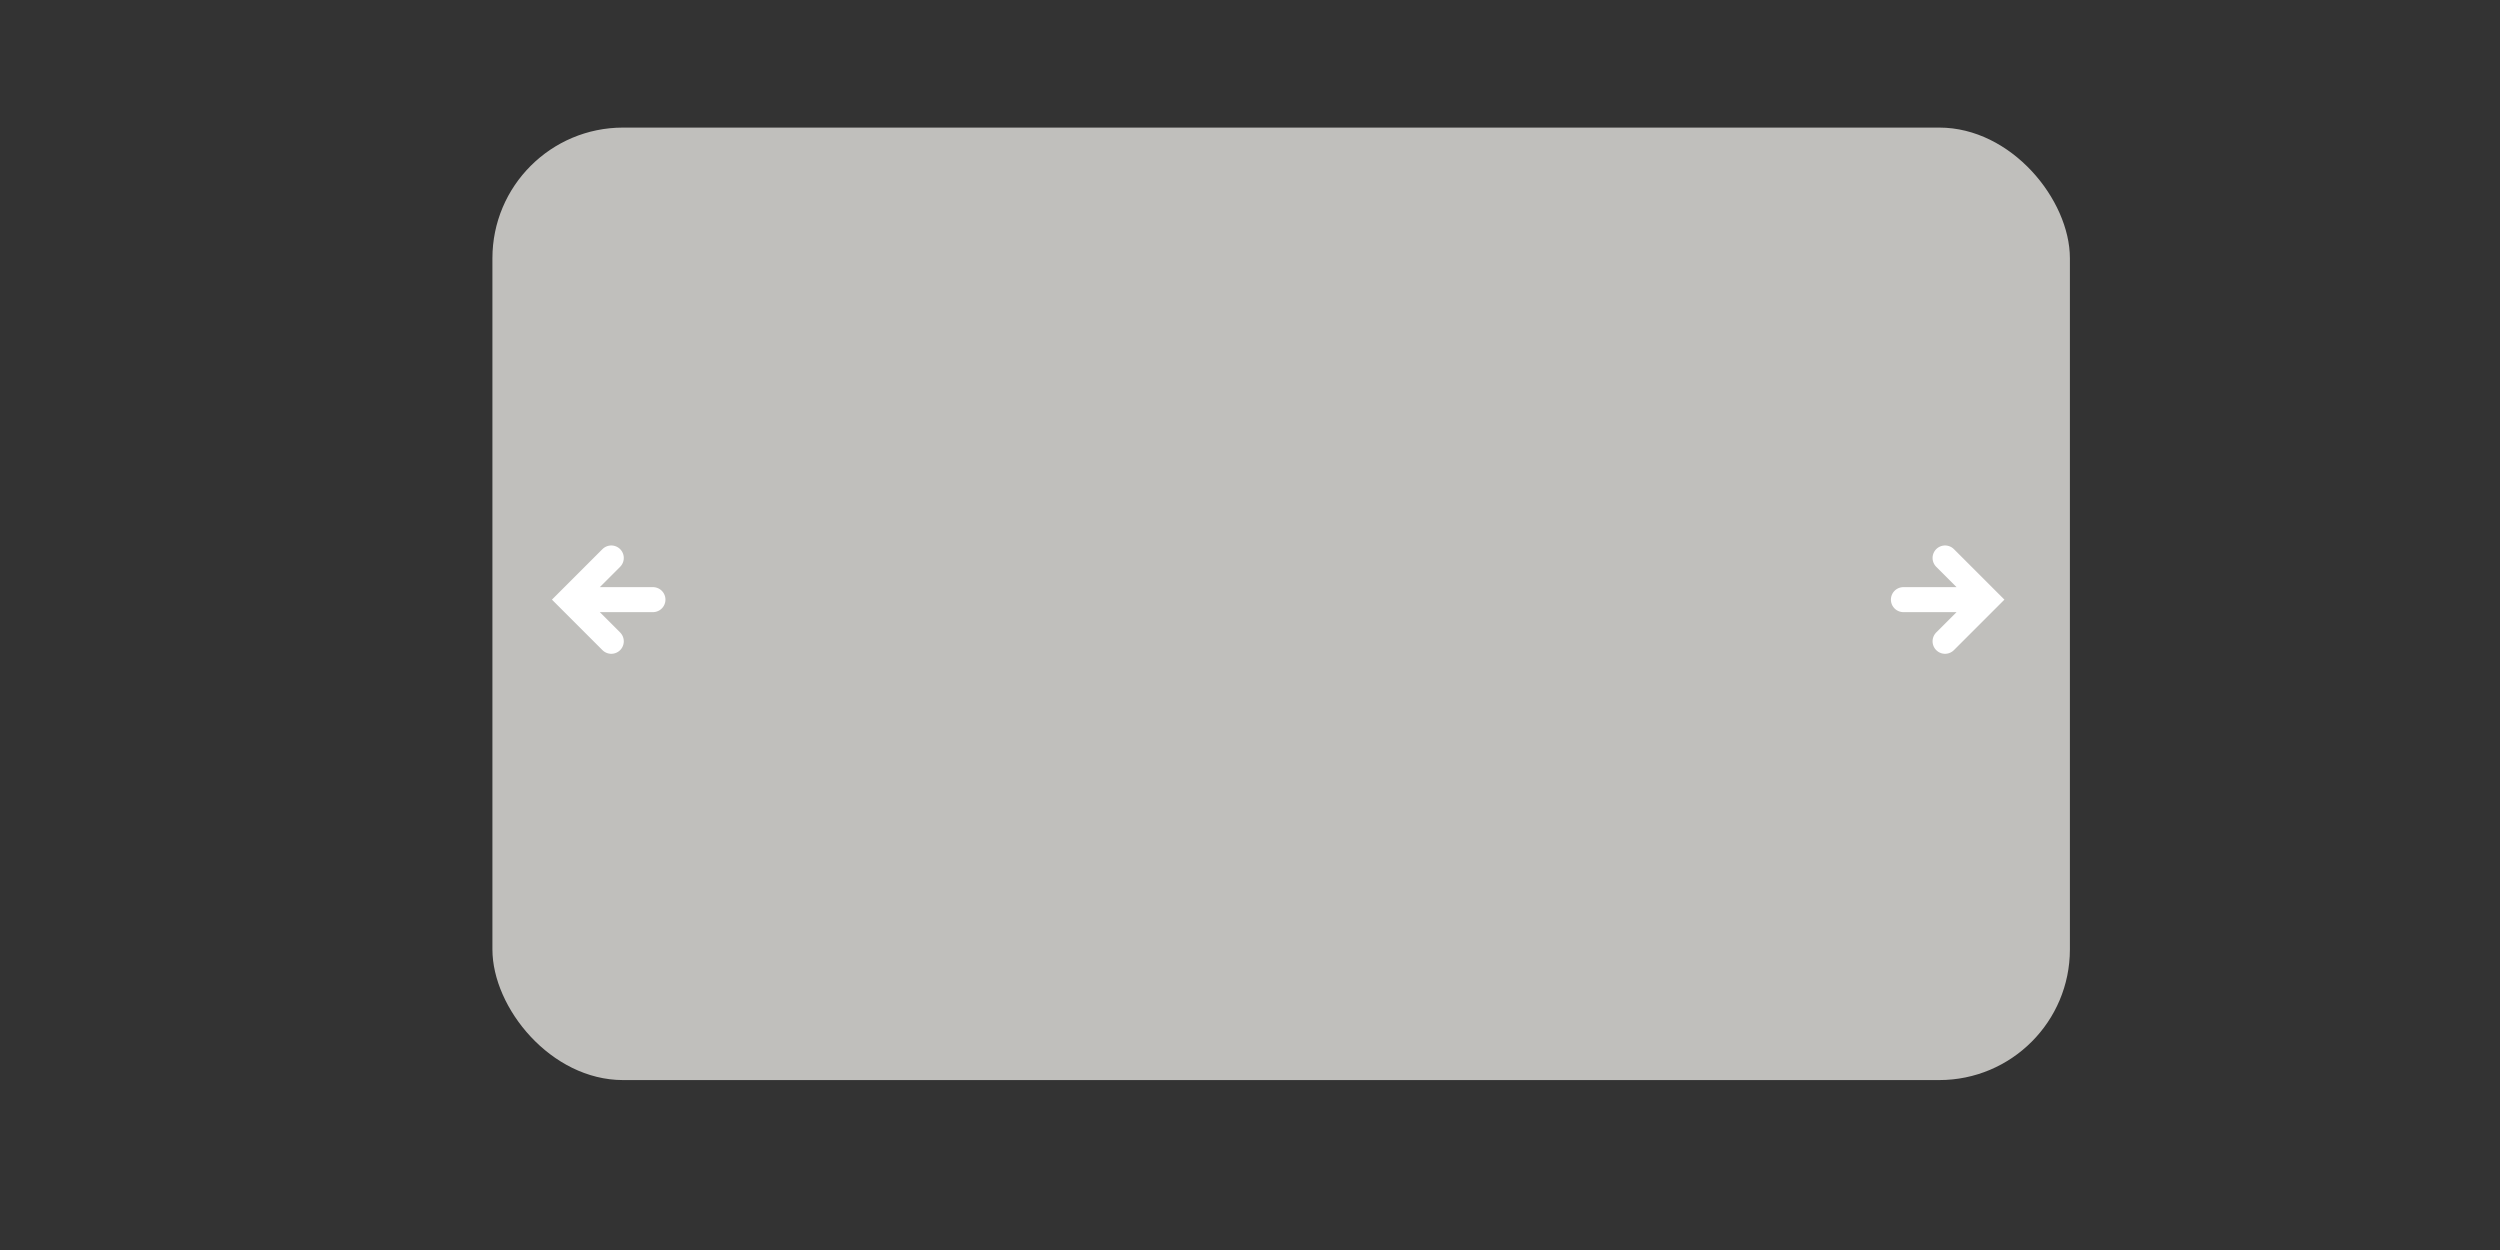 <svg xmlns="http://www.w3.org/2000/svg" width="600" height="300"><rect width="100%" height="100%" fill="#333333" stroke="none"/><rect width="378.596" height="228.596" x="118.18" y="30.621" rx="31.362" ry="31.362" fill="#c0bfbc"/><g fill="none" stroke="#fff" stroke-width="6" stroke-linecap="round"><path d="M146.71 153.912l-10-10 10-10M136.71 143.912h20"/></g><g fill="none" stroke="#fff" stroke-width="6" stroke-linecap="round"><path d="M466.815 153.912l10-10-10-10M476.815 143.912h-20"/></g></svg>